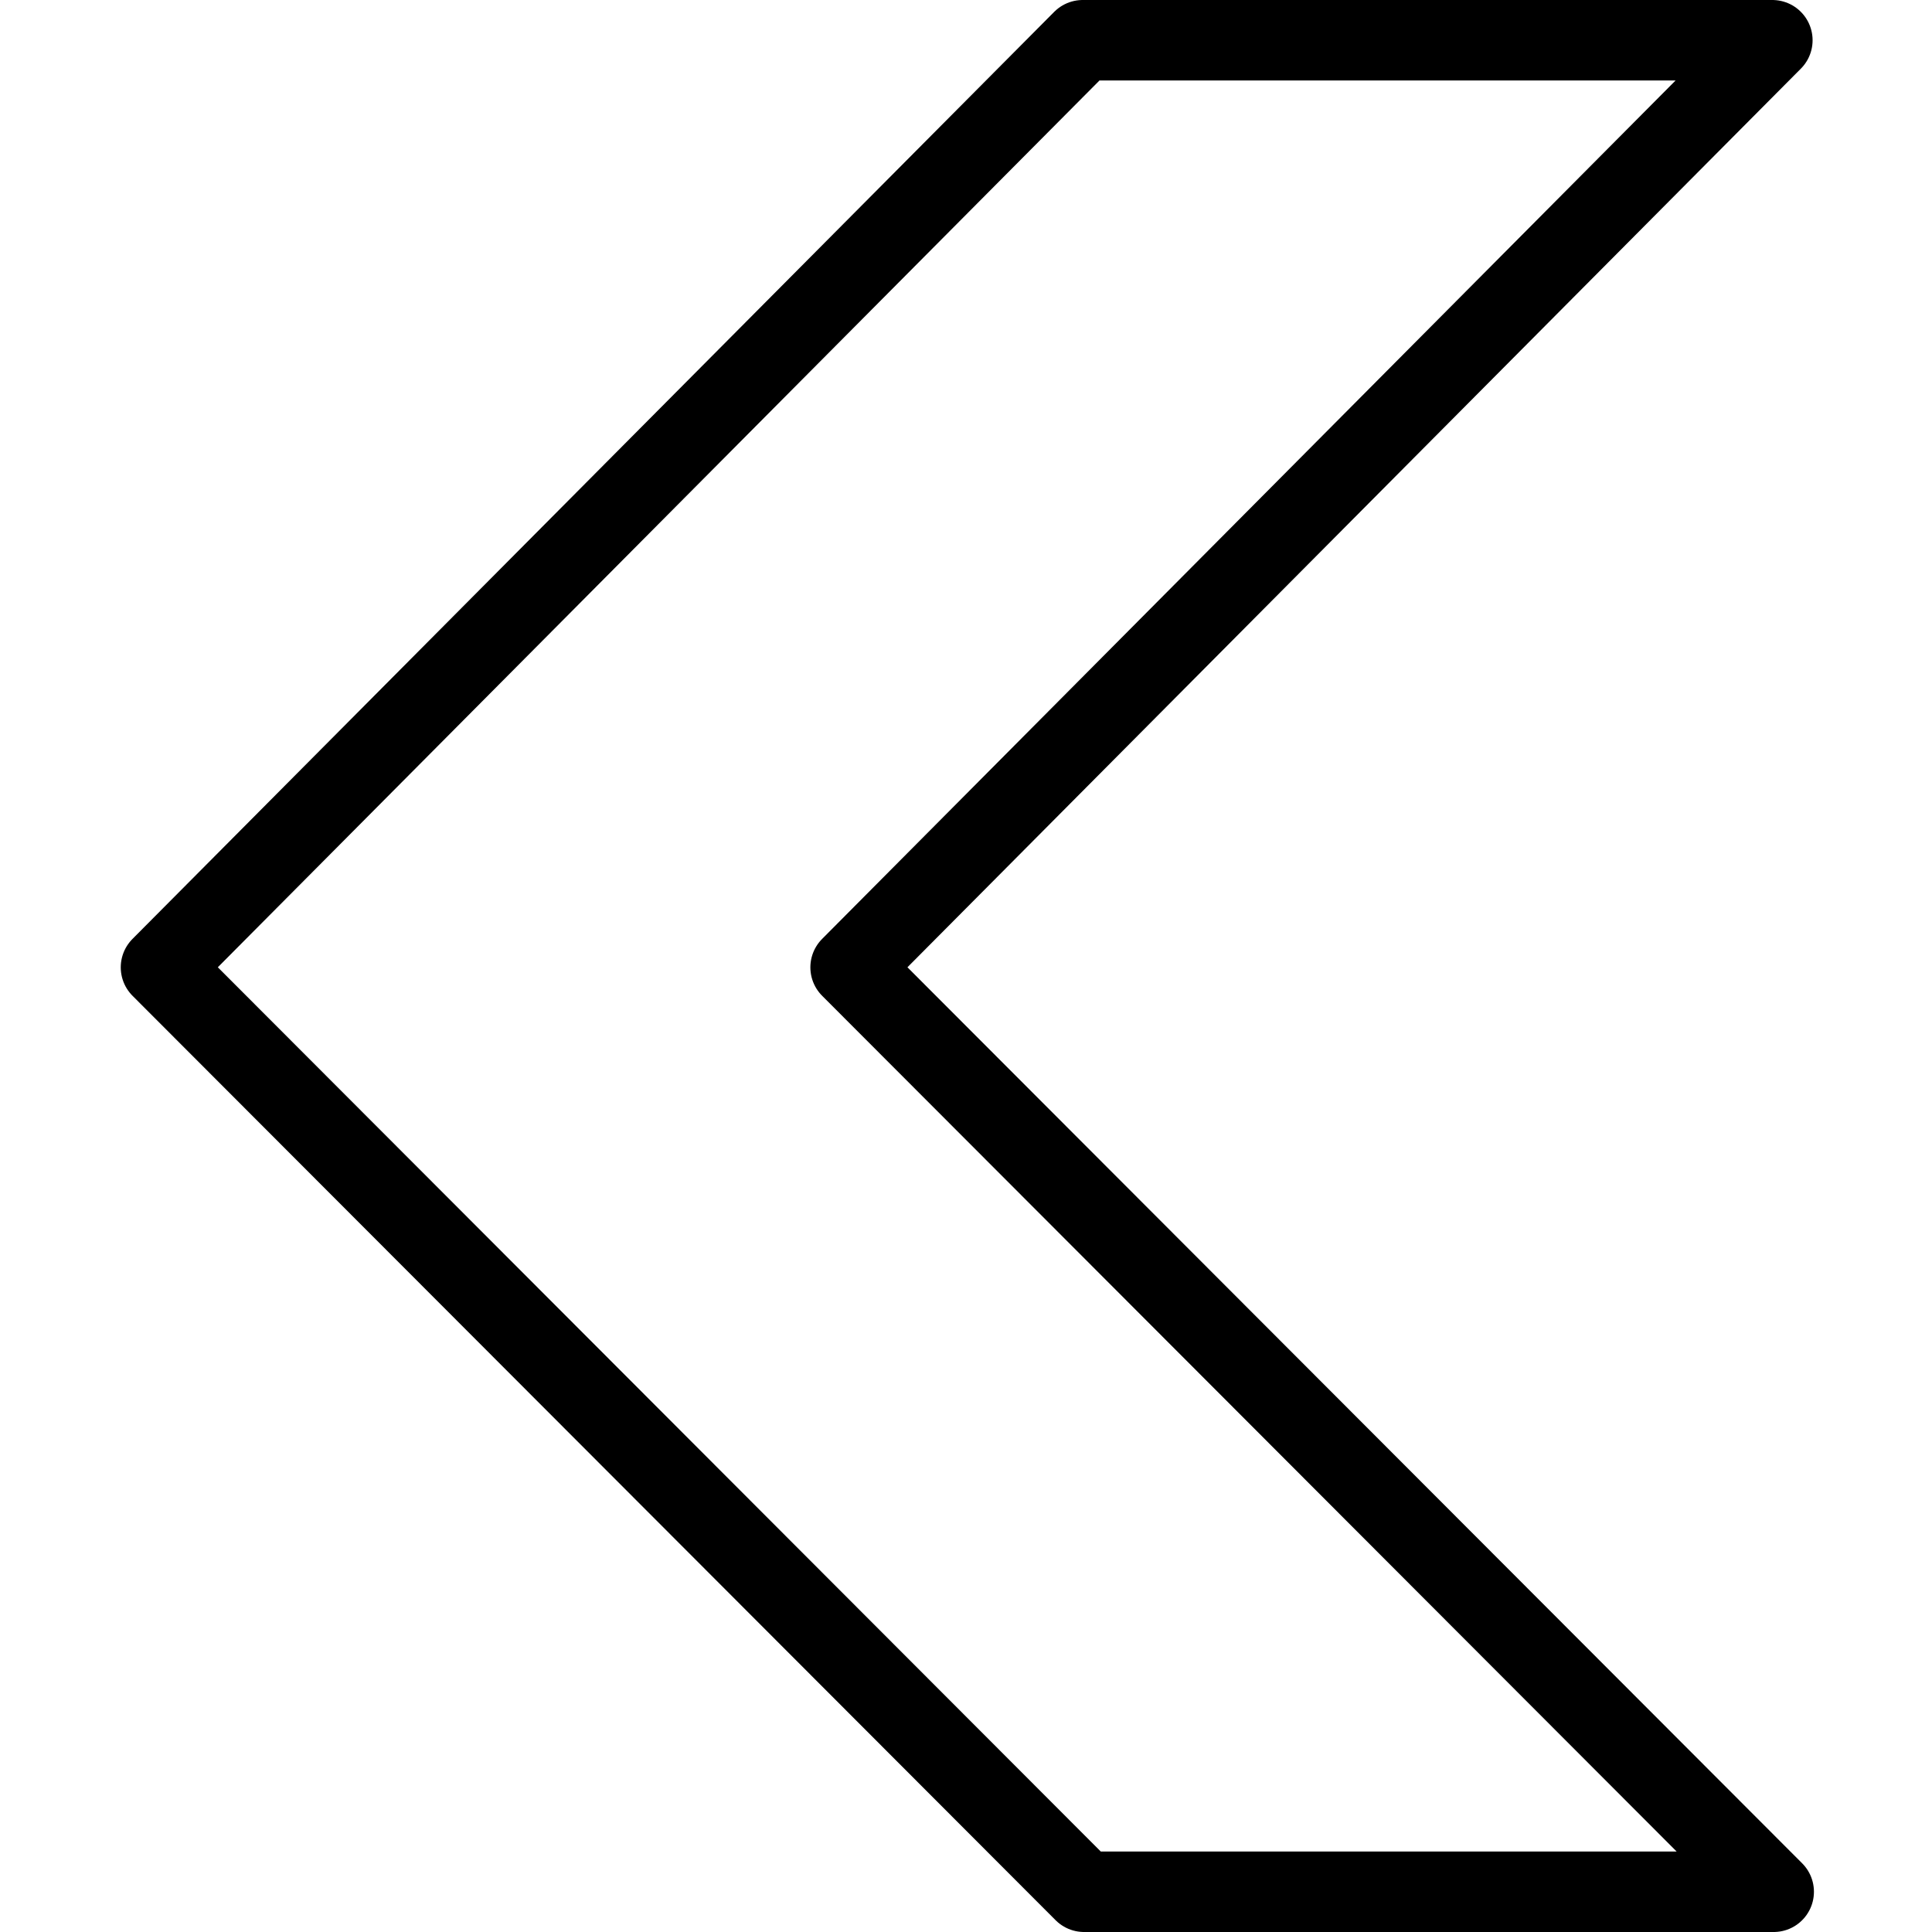 <svg xmlns="http://www.w3.org/2000/svg" viewBox="0 0 144 144"><polygon points="132.2 141 80.8 141 12 72.1 80.7 3 132.1 3 63.4 72.1 132.2 141" style="fill:none;stroke:#000;stroke-linecap:round;stroke-linejoin:round;stroke-width:6px"/><rect width="144" height="144" style="fill:none"/></svg>